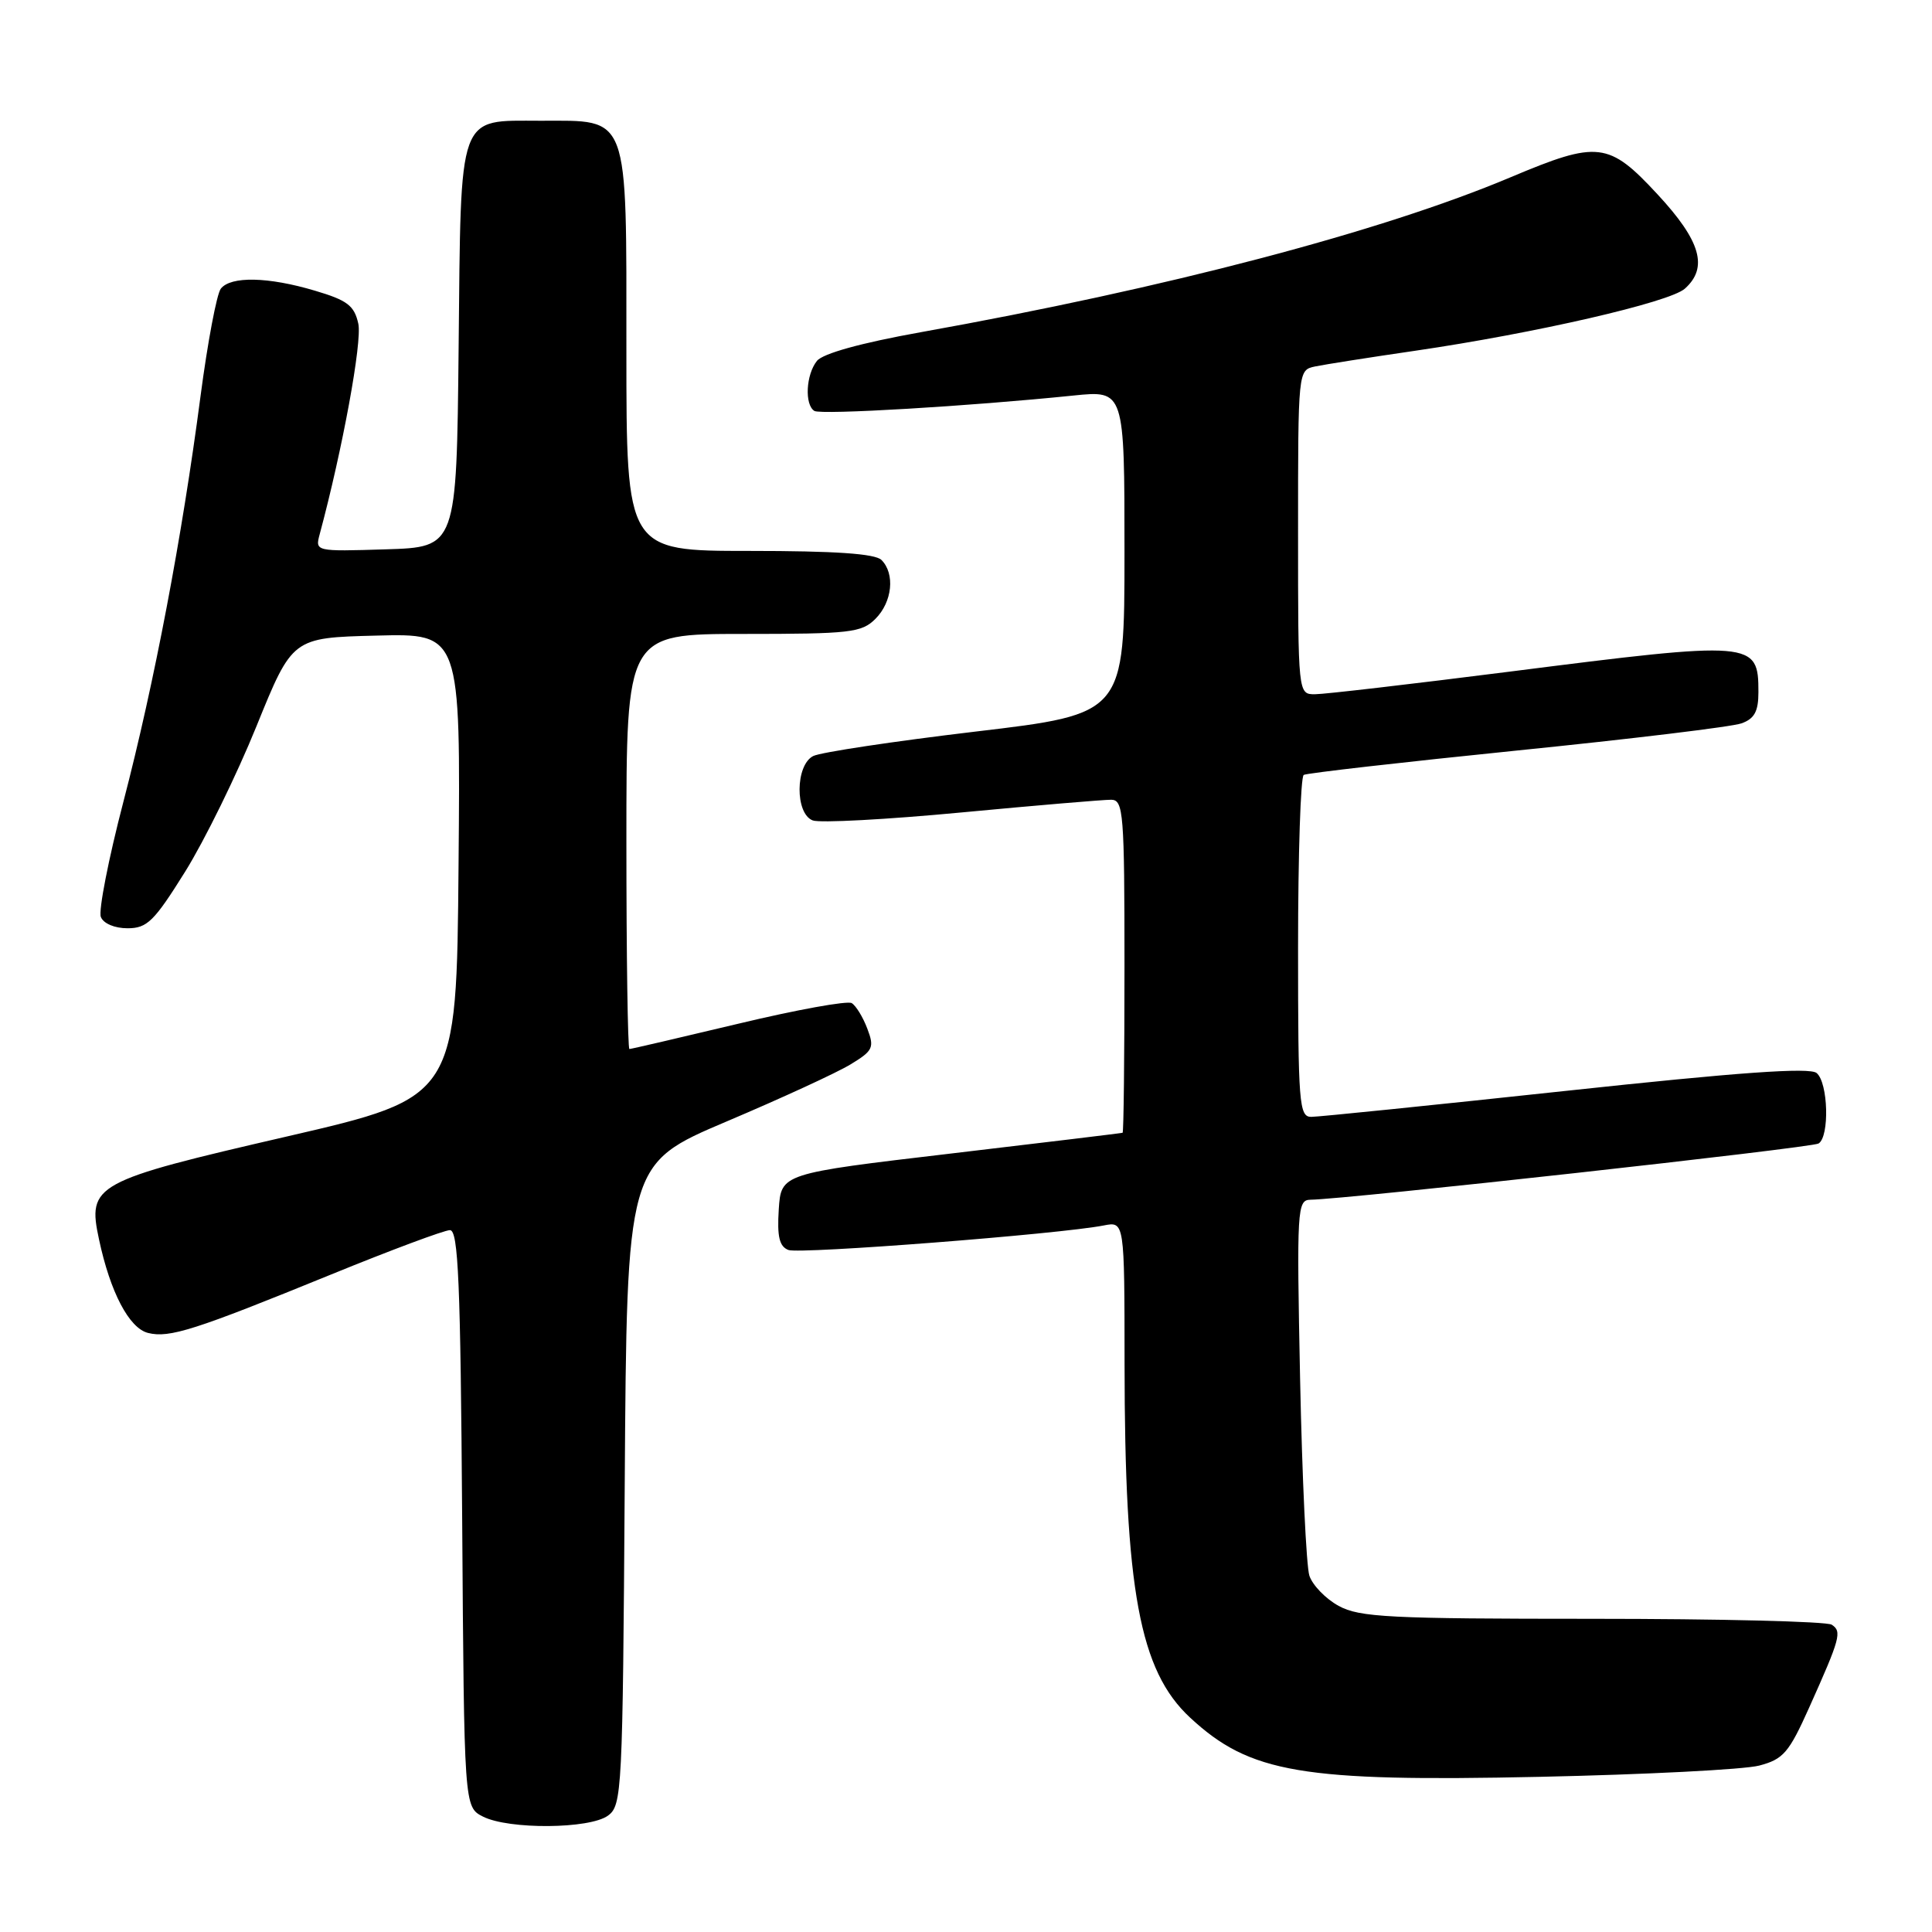 <?xml version="1.0" encoding="UTF-8" standalone="no"?>
<!DOCTYPE svg PUBLIC "-//W3C//DTD SVG 1.1//EN" "http://www.w3.org/Graphics/SVG/1.1/DTD/svg11.dtd" >
<svg xmlns="http://www.w3.org/2000/svg" xmlns:xlink="http://www.w3.org/1999/xlink" version="1.1" viewBox="0 0 256 256">
 <g >
 <path fill="currentColor"
d=" M 80.56 240.58 C 82.42 239.22 82.51 237.41 82.78 196.69 C 83.06 154.21 83.06 154.21 96.28 148.60 C 103.55 145.52 110.96 142.11 112.73 141.02 C 115.69 139.22 115.88 138.81 114.92 136.29 C 114.35 134.78 113.42 133.26 112.86 132.92 C 112.31 132.57 105.54 133.80 97.82 135.65 C 90.11 137.49 83.62 139.00 83.40 139.00 C 83.18 139.00 83.00 126.62 83.00 111.50 C 83.00 84.00 83.00 84.00 98.50 84.00 C 112.67 84.00 114.17 83.83 116.00 82.00 C 118.24 79.76 118.62 76.02 116.80 74.20 C 115.96 73.36 110.64 73.00 99.30 73.00 C 83.00 73.00 83.00 73.00 83.00 46.50 C 83.00 14.73 83.47 16.00 71.65 16.00 C 60.56 16.00 61.09 14.56 60.77 46.06 C 60.50 72.50 60.50 72.50 51.12 72.79 C 41.78 73.08 41.75 73.07 42.36 70.79 C 45.39 59.53 48.00 45.29 47.48 42.90 C 46.95 40.49 46.03 39.79 41.74 38.52 C 35.54 36.67 30.58 36.57 29.26 38.25 C 28.72 38.94 27.51 45.35 26.57 52.50 C 24.12 71.20 20.46 90.46 16.35 106.24 C 14.38 113.79 13.04 120.65 13.36 121.49 C 13.69 122.37 15.18 123.00 16.90 123.00 C 19.50 123.00 20.42 122.09 24.54 115.49 C 27.11 111.36 31.36 102.70 33.98 96.24 C 38.74 84.50 38.74 84.50 49.88 84.22 C 61.03 83.93 61.03 83.93 60.76 114.66 C 60.50 145.39 60.50 145.39 38.06 150.58 C 12.42 156.50 11.56 156.97 13.12 164.23 C 14.61 171.23 17.11 175.99 19.61 176.62 C 22.45 177.33 25.78 176.26 43.89 168.87 C 51.80 165.64 58.88 163.00 59.62 163.00 C 60.73 163.00 61.02 169.89 61.24 201.22 C 61.50 239.44 61.50 239.44 64.00 240.71 C 67.43 242.44 78.12 242.36 80.56 240.58 Z  M 233.10 233.95 C 236.30 233.11 237.04 232.25 239.73 226.25 C 243.86 217.04 244.09 216.18 242.71 215.28 C 242.04 214.85 227.78 214.50 211.00 214.50 C 184.11 214.50 180.13 214.30 177.38 212.79 C 175.66 211.85 173.92 210.05 173.50 208.79 C 173.09 207.53 172.54 195.81 172.27 182.75 C 171.81 160.12 171.88 159.00 173.65 158.97 C 178.41 158.91 240.05 152.09 240.97 151.52 C 242.44 150.61 242.25 143.45 240.71 142.18 C 239.79 141.41 230.39 142.08 207.46 144.55 C 189.88 146.44 174.71 147.99 173.75 147.99 C 172.14 148.00 172.00 146.27 172.00 125.56 C 172.00 113.22 172.34 102.92 172.75 102.68 C 173.16 102.44 185.88 100.99 201.00 99.45 C 216.12 97.92 229.51 96.30 230.75 95.85 C 232.47 95.24 233.00 94.27 233.00 91.72 C 233.00 84.92 232.45 84.87 200.00 89.00 C 187.07 90.64 175.49 91.99 174.25 91.99 C 172.00 92.00 172.00 92.00 172.00 70.52 C 172.00 49.05 172.00 49.04 174.25 48.56 C 175.49 48.30 181.45 47.36 187.50 46.48 C 203.43 44.15 221.23 40.06 223.25 38.25 C 226.38 35.46 225.36 31.92 219.63 25.75 C 213.16 18.77 211.74 18.61 200.18 23.48 C 183.06 30.70 154.55 38.19 122.00 44.02 C 114.09 45.44 109.04 46.84 108.25 47.82 C 106.79 49.64 106.59 53.63 107.91 54.45 C 108.80 54.99 128.42 53.83 142.25 52.41 C 149.00 51.72 149.00 51.72 149.00 73.16 C 149.00 94.60 149.00 94.60 129.25 96.94 C 118.39 98.23 108.71 99.69 107.75 100.18 C 105.38 101.39 105.33 107.81 107.69 108.71 C 108.62 109.07 117.51 108.59 127.44 107.65 C 137.37 106.71 146.29 105.96 147.25 105.97 C 148.86 106.00 149.00 107.72 149.00 128.00 C 149.00 140.10 148.89 150.04 148.75 150.10 C 148.61 150.15 138.38 151.39 126.00 152.85 C 103.50 155.50 103.50 155.50 103.19 160.26 C 102.96 163.87 103.27 165.17 104.47 165.63 C 105.97 166.20 140.40 163.53 146.25 162.38 C 149.00 161.84 149.00 161.84 149.01 180.67 C 149.02 210.69 151.00 221.38 157.69 227.59 C 165.62 234.95 172.48 236.12 204.00 235.44 C 218.03 235.14 231.12 234.47 233.10 233.95 Z "/>
</g>
</svg>